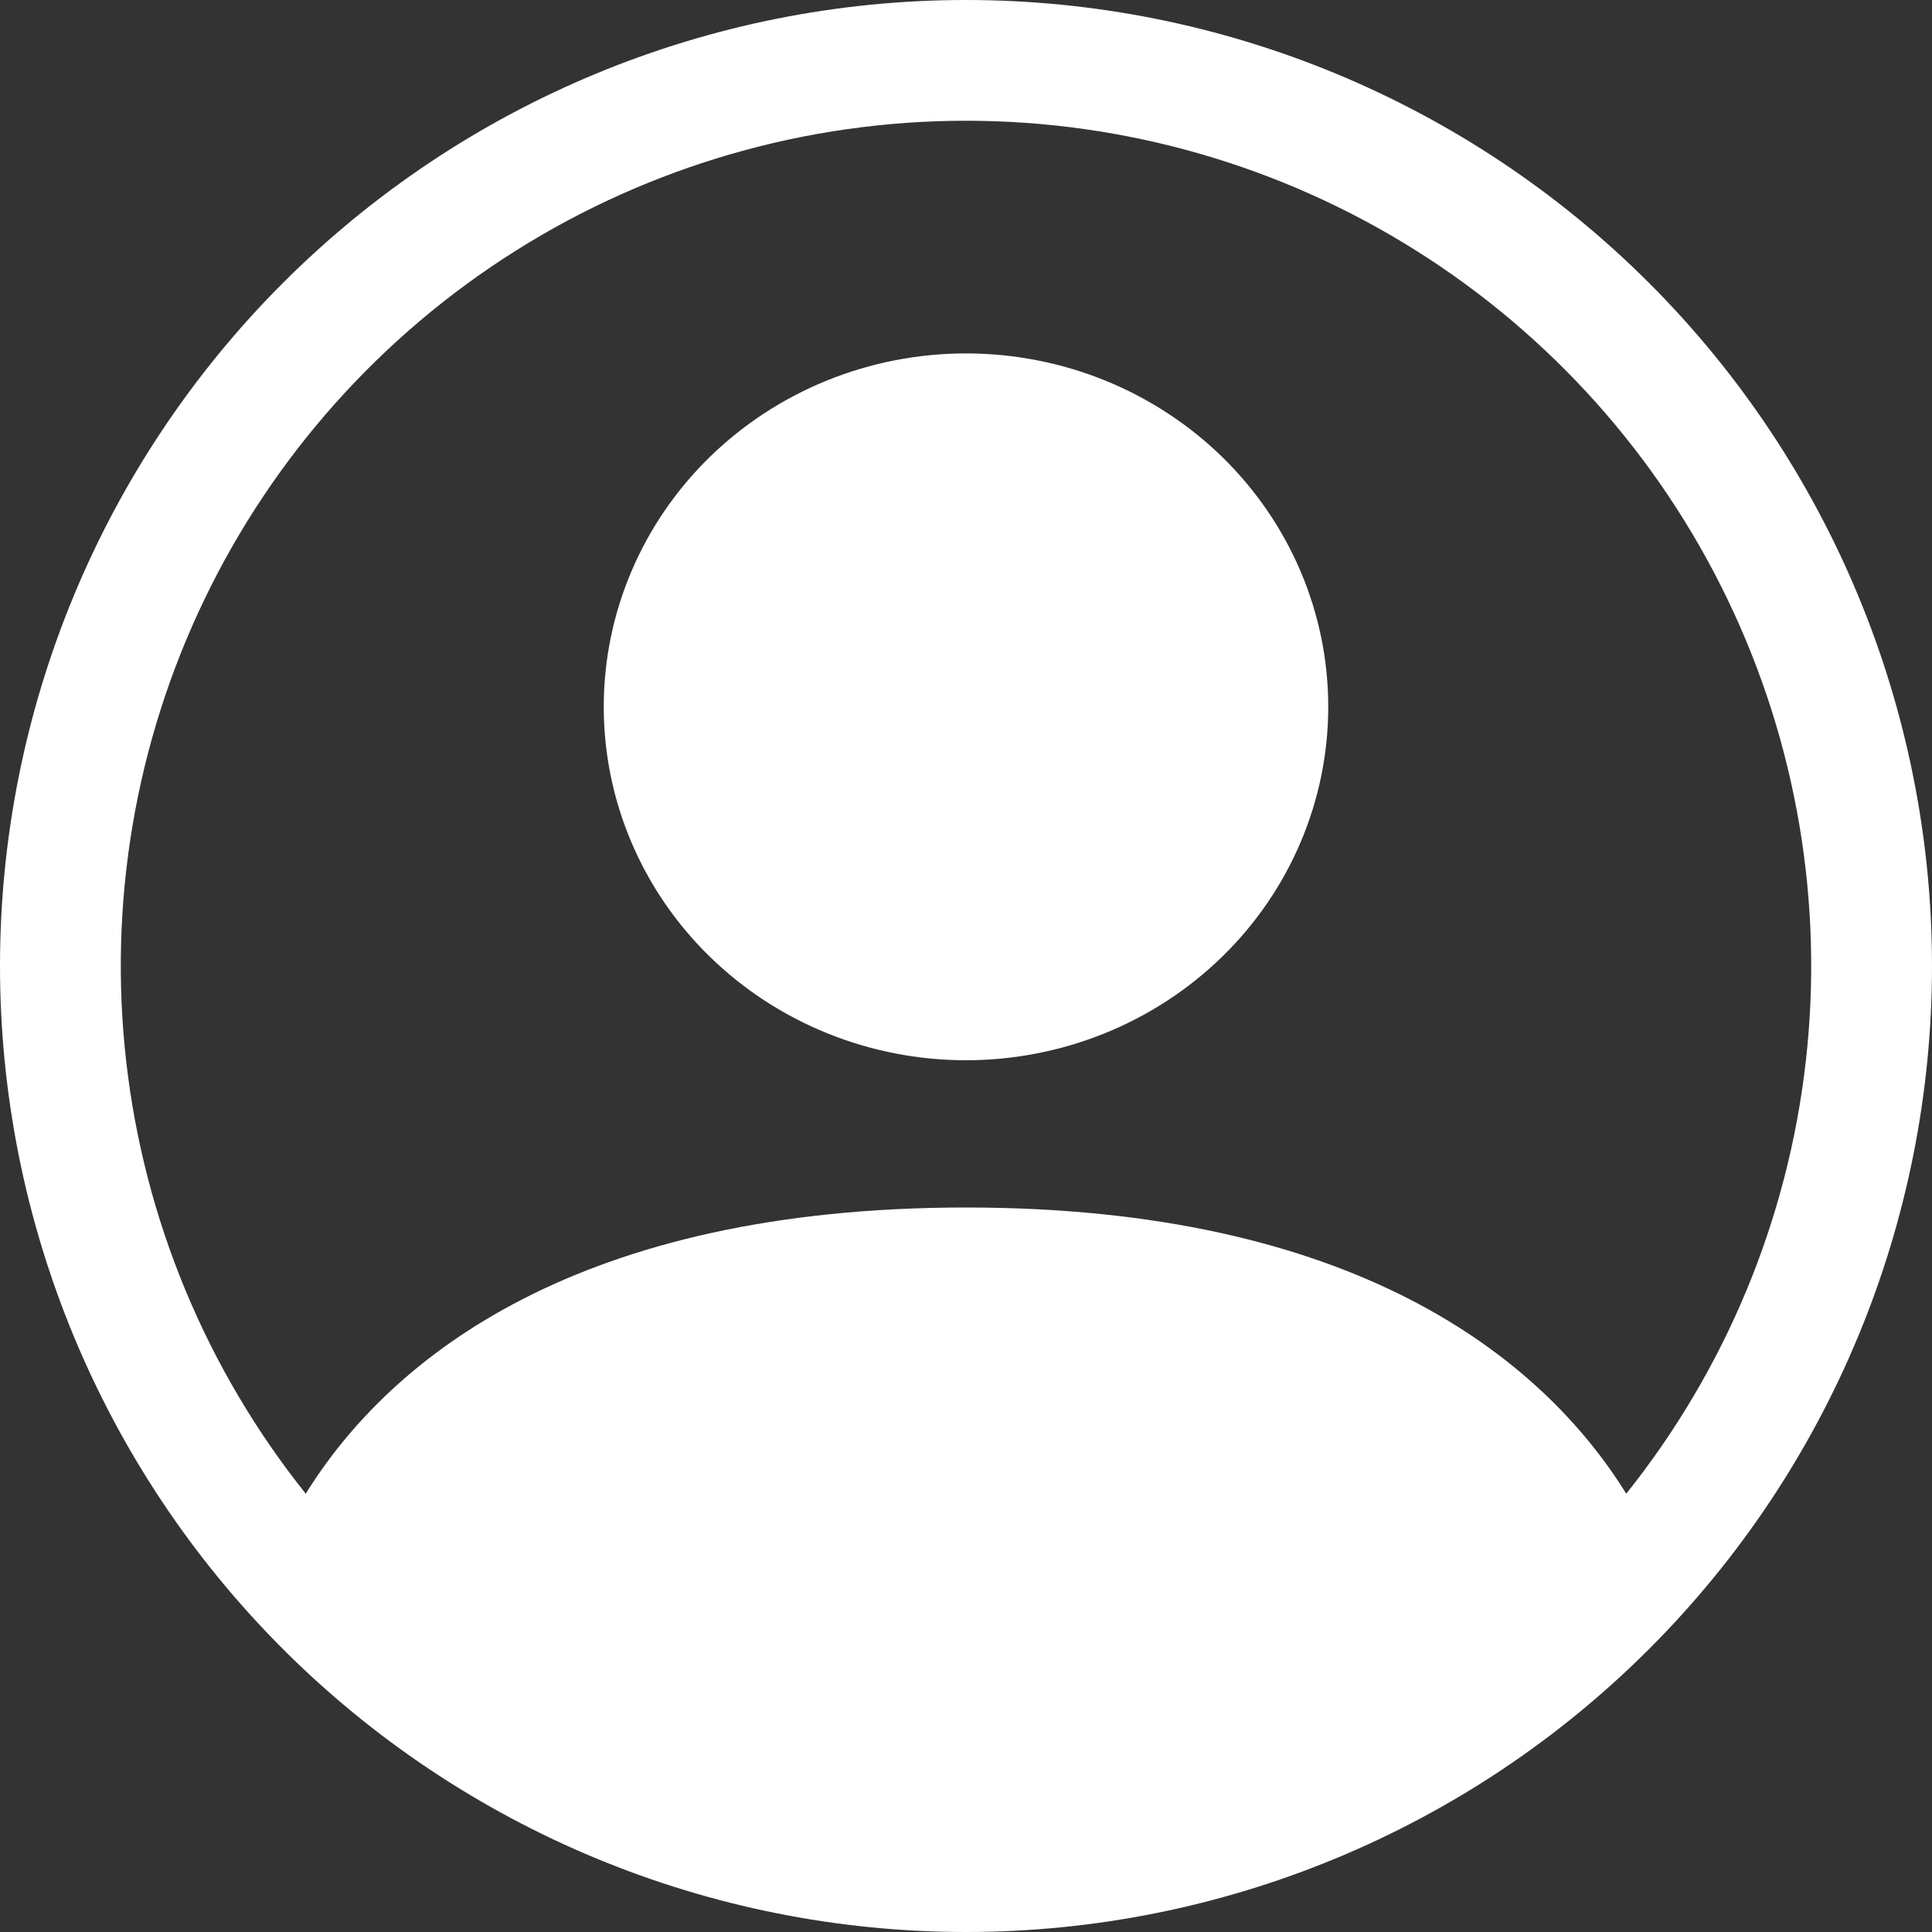 <svg width="60" height="60" viewBox="0 0 60 60" fill="none" xmlns="http://www.w3.org/2000/svg">
<rect x="0" y="0" width="60" height="60" fill="#333333" stroke="none"/>
<path d="M41.25 21.951C41.25 24.862 40.065 27.654 37.955 29.712C35.845 31.77 32.984 32.927 30 32.927C27.016 32.927 24.155 31.77 22.045 29.712C19.935 27.654 18.75 24.862 18.75 21.951C18.75 19.04 19.935 16.249 22.045 14.19C24.155 12.132 27.016 10.976 30 10.976C32.984 10.976 35.845 12.132 37.955 14.19C40.065 16.249 41.25 19.04 41.25 21.951Z" fill="white"/>
<path fill-rule="evenodd" clip-rule="evenodd" d="M0 30C0 22.044 3.161 14.413 8.787 8.787C14.413 3.161 22.044 0 30 0C37.956 0 45.587 3.161 51.213 8.787C56.839 14.413 60 22.044 60 30C60 37.956 56.839 45.587 51.213 51.213C45.587 56.839 37.956 60 30 60C22.044 60 14.413 56.839 8.787 51.213C3.161 45.587 0 37.956 0 30ZM30 3.75C25.057 3.75 20.214 5.146 16.029 7.778C11.844 10.409 8.487 14.168 6.345 18.623C4.202 23.078 3.361 28.047 3.919 32.959C4.476 37.871 6.409 42.526 9.495 46.388C12.158 42.097 18.019 37.5 30 37.5C41.981 37.5 47.839 42.094 50.505 46.388C53.591 42.526 55.524 37.871 56.081 32.959C56.639 28.047 55.798 23.078 53.655 18.623C51.513 14.168 48.156 10.409 43.971 7.778C39.786 5.146 34.943 3.75 30 3.75Z" fill="white"/>
</svg>
